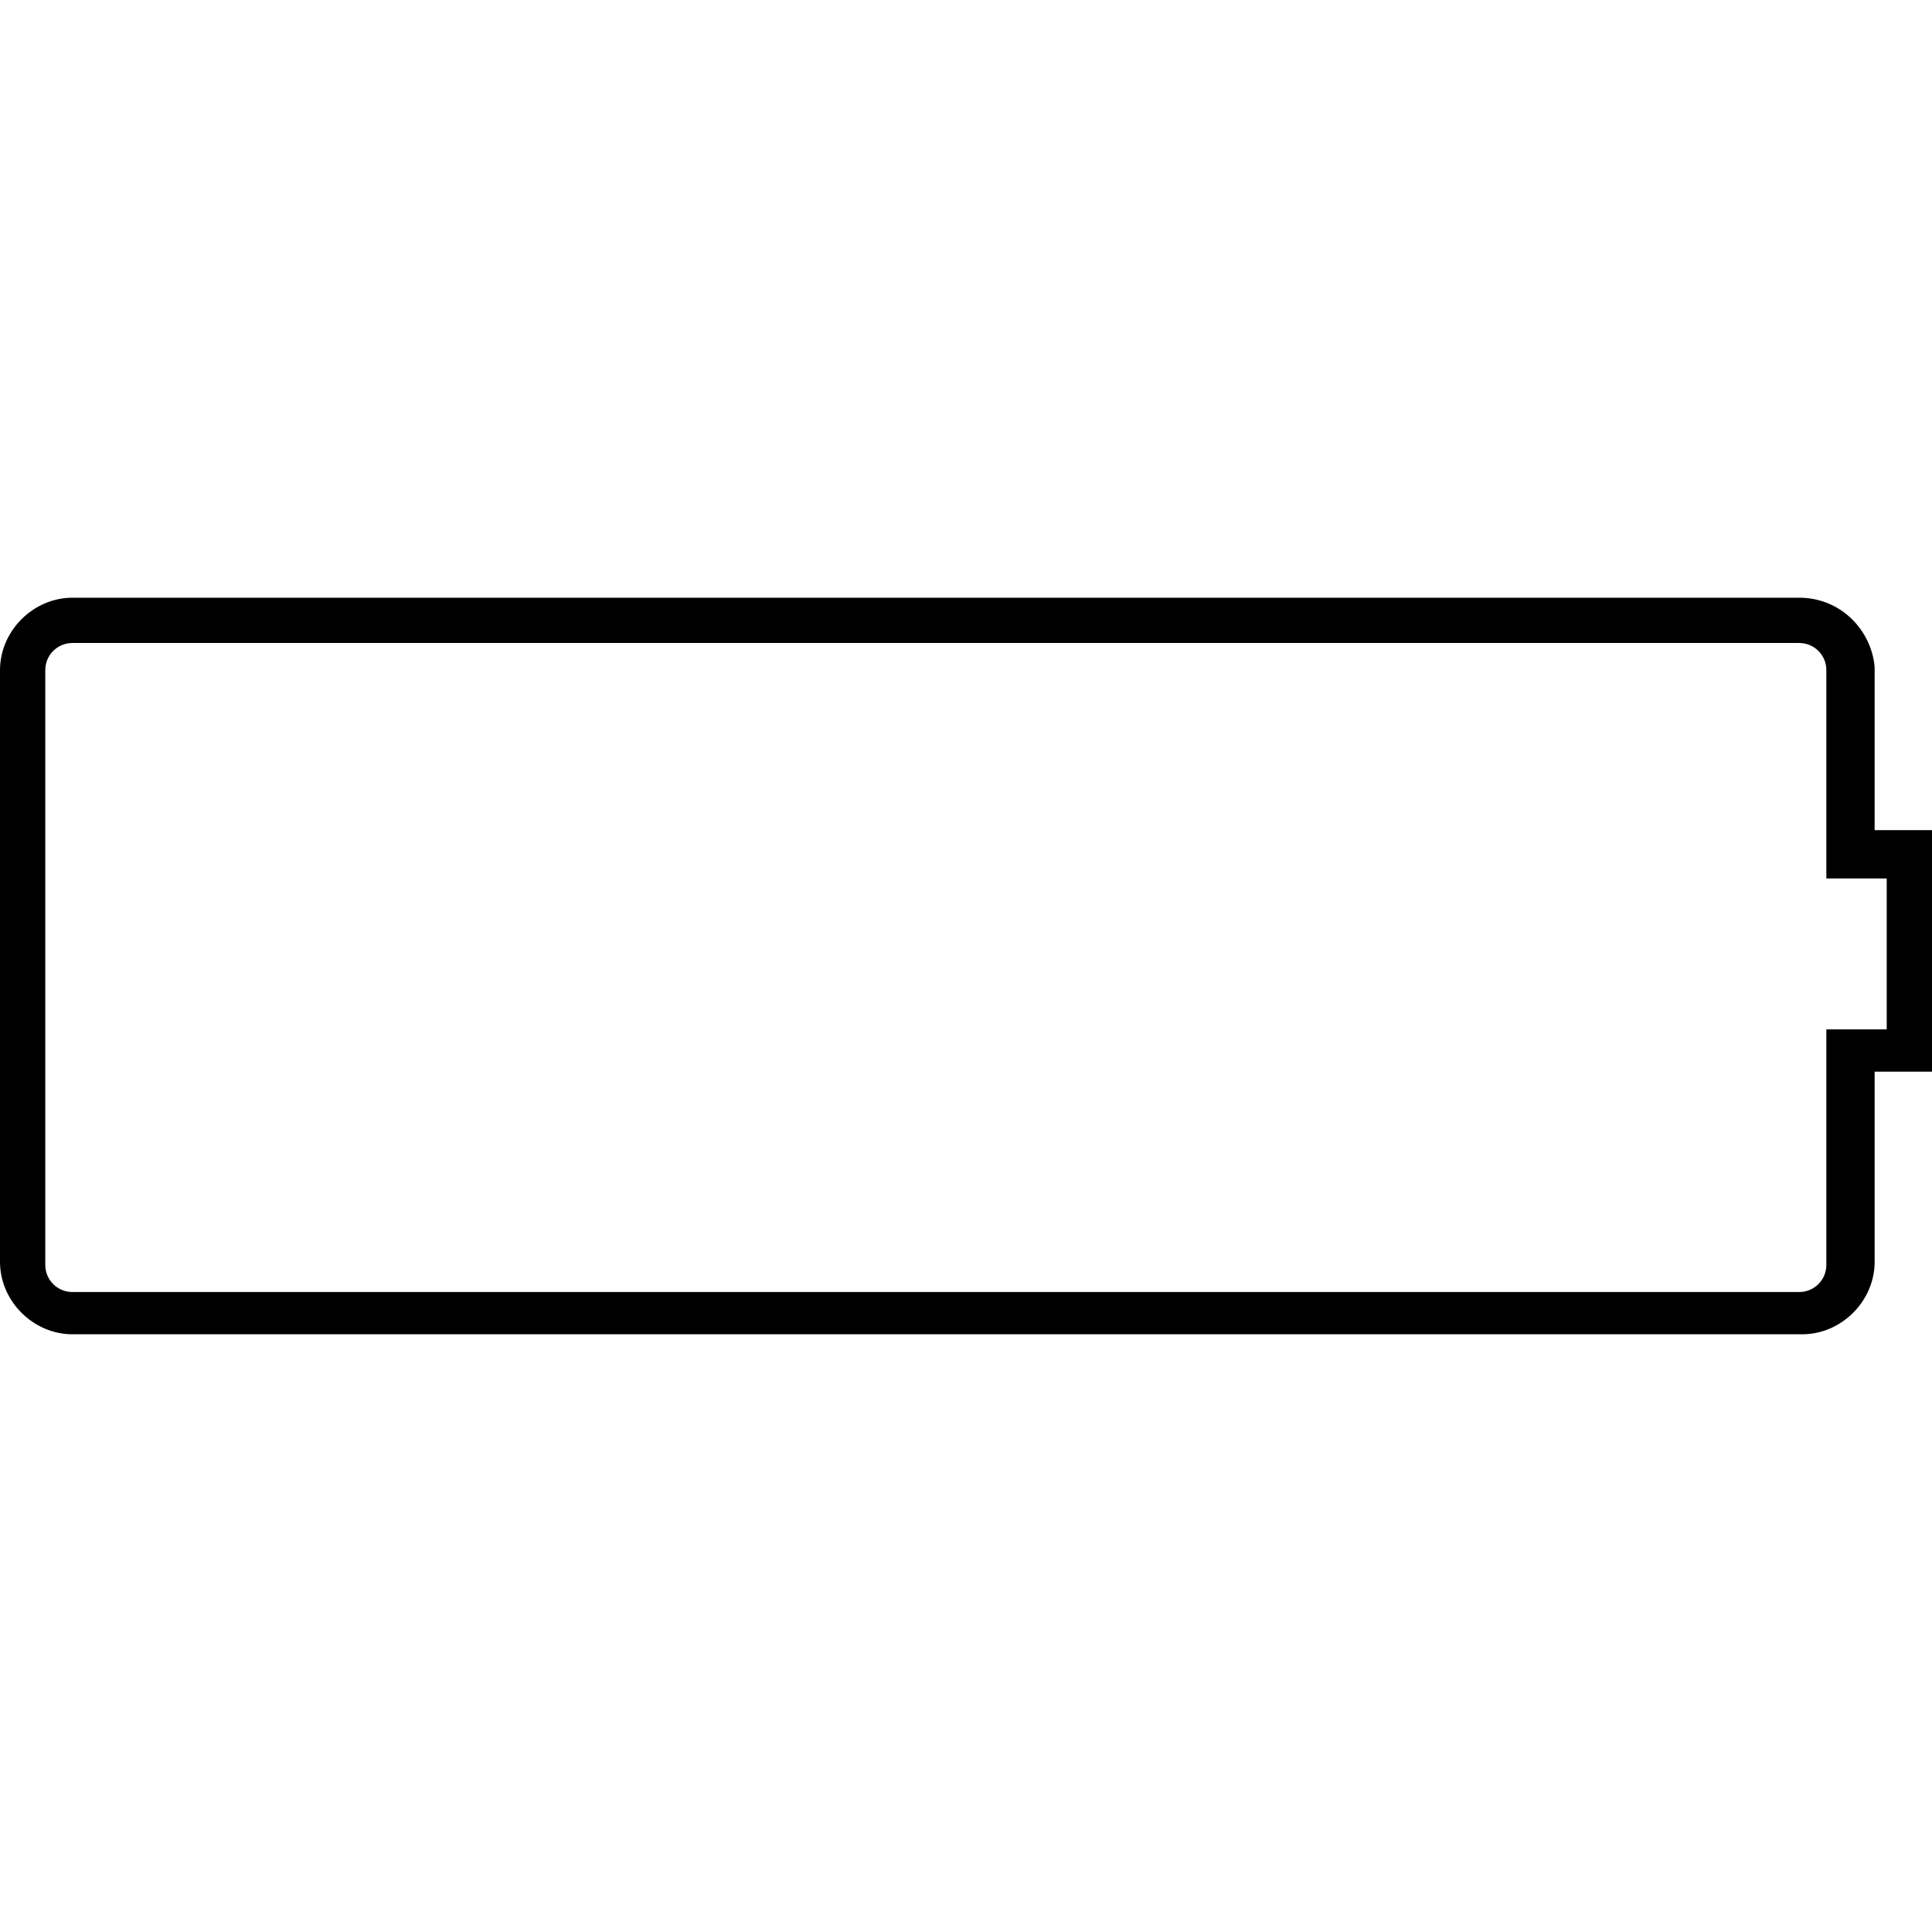 <?xml version="1.0" encoding="utf-8"?>
<!-- Generator: Adobe Illustrator 21.0.2, SVG Export Plug-In . SVG Version: 6.00 Build 0)  -->
<svg version="1.1" id="icons" xmlns="http://www.w3.org/2000/svg" xmlns:xlink="http://www.w3.org/1999/xlink" x="0px" y="0px"
	 viewBox="0 0 64 64" style="enable-background:new 0 0 64 64;" xml:space="preserve">
<style type="text/css">
	.st0{fill:#FFFFFF;}
	.st1{stroke:#FFFFFF;stroke-width:1.5;stroke-miterlimit:10;}
	.st2{stroke:#FFFFFF;stroke-width:0;stroke-linecap:round;stroke-linejoin:round;}
	.st3{fill:#FFF2FF;}
	.st4{fill:#FFFFFF;stroke:#000000;stroke-width:1.5;stroke-miterlimit:10;}
</style>
<g id="XMLID_188_">
	<g id="XMLID_50_">
		<g id="XMLID_52_">
			<path id="XMLID_42_" d="M59.6,21.3c0.5,0,0.9,0.4,0.9,0.9l0,5.4l0,1.5H62h0.5v5H62h-1.5v1.5v6.3c0,0.5-0.4,0.9-0.9,0.9H2.4
				c-0.5,0-0.9-0.4-0.9-0.9V22.2c0-0.5,0.4-0.9,0.9-0.9H59.6 M59.6,19.8H2.4c-1.3,0-2.4,1.1-2.4,2.4v19.6c0,1.3,1.1,2.4,2.4,2.4
				h57.3c1.3,0,2.4-1.1,2.4-2.4v-6.3h2v-8h-2l0-5.4C62,20.9,61,19.8,59.6,19.8L59.6,19.8z"/>
		</g>
	</g>
</g>
</svg>
